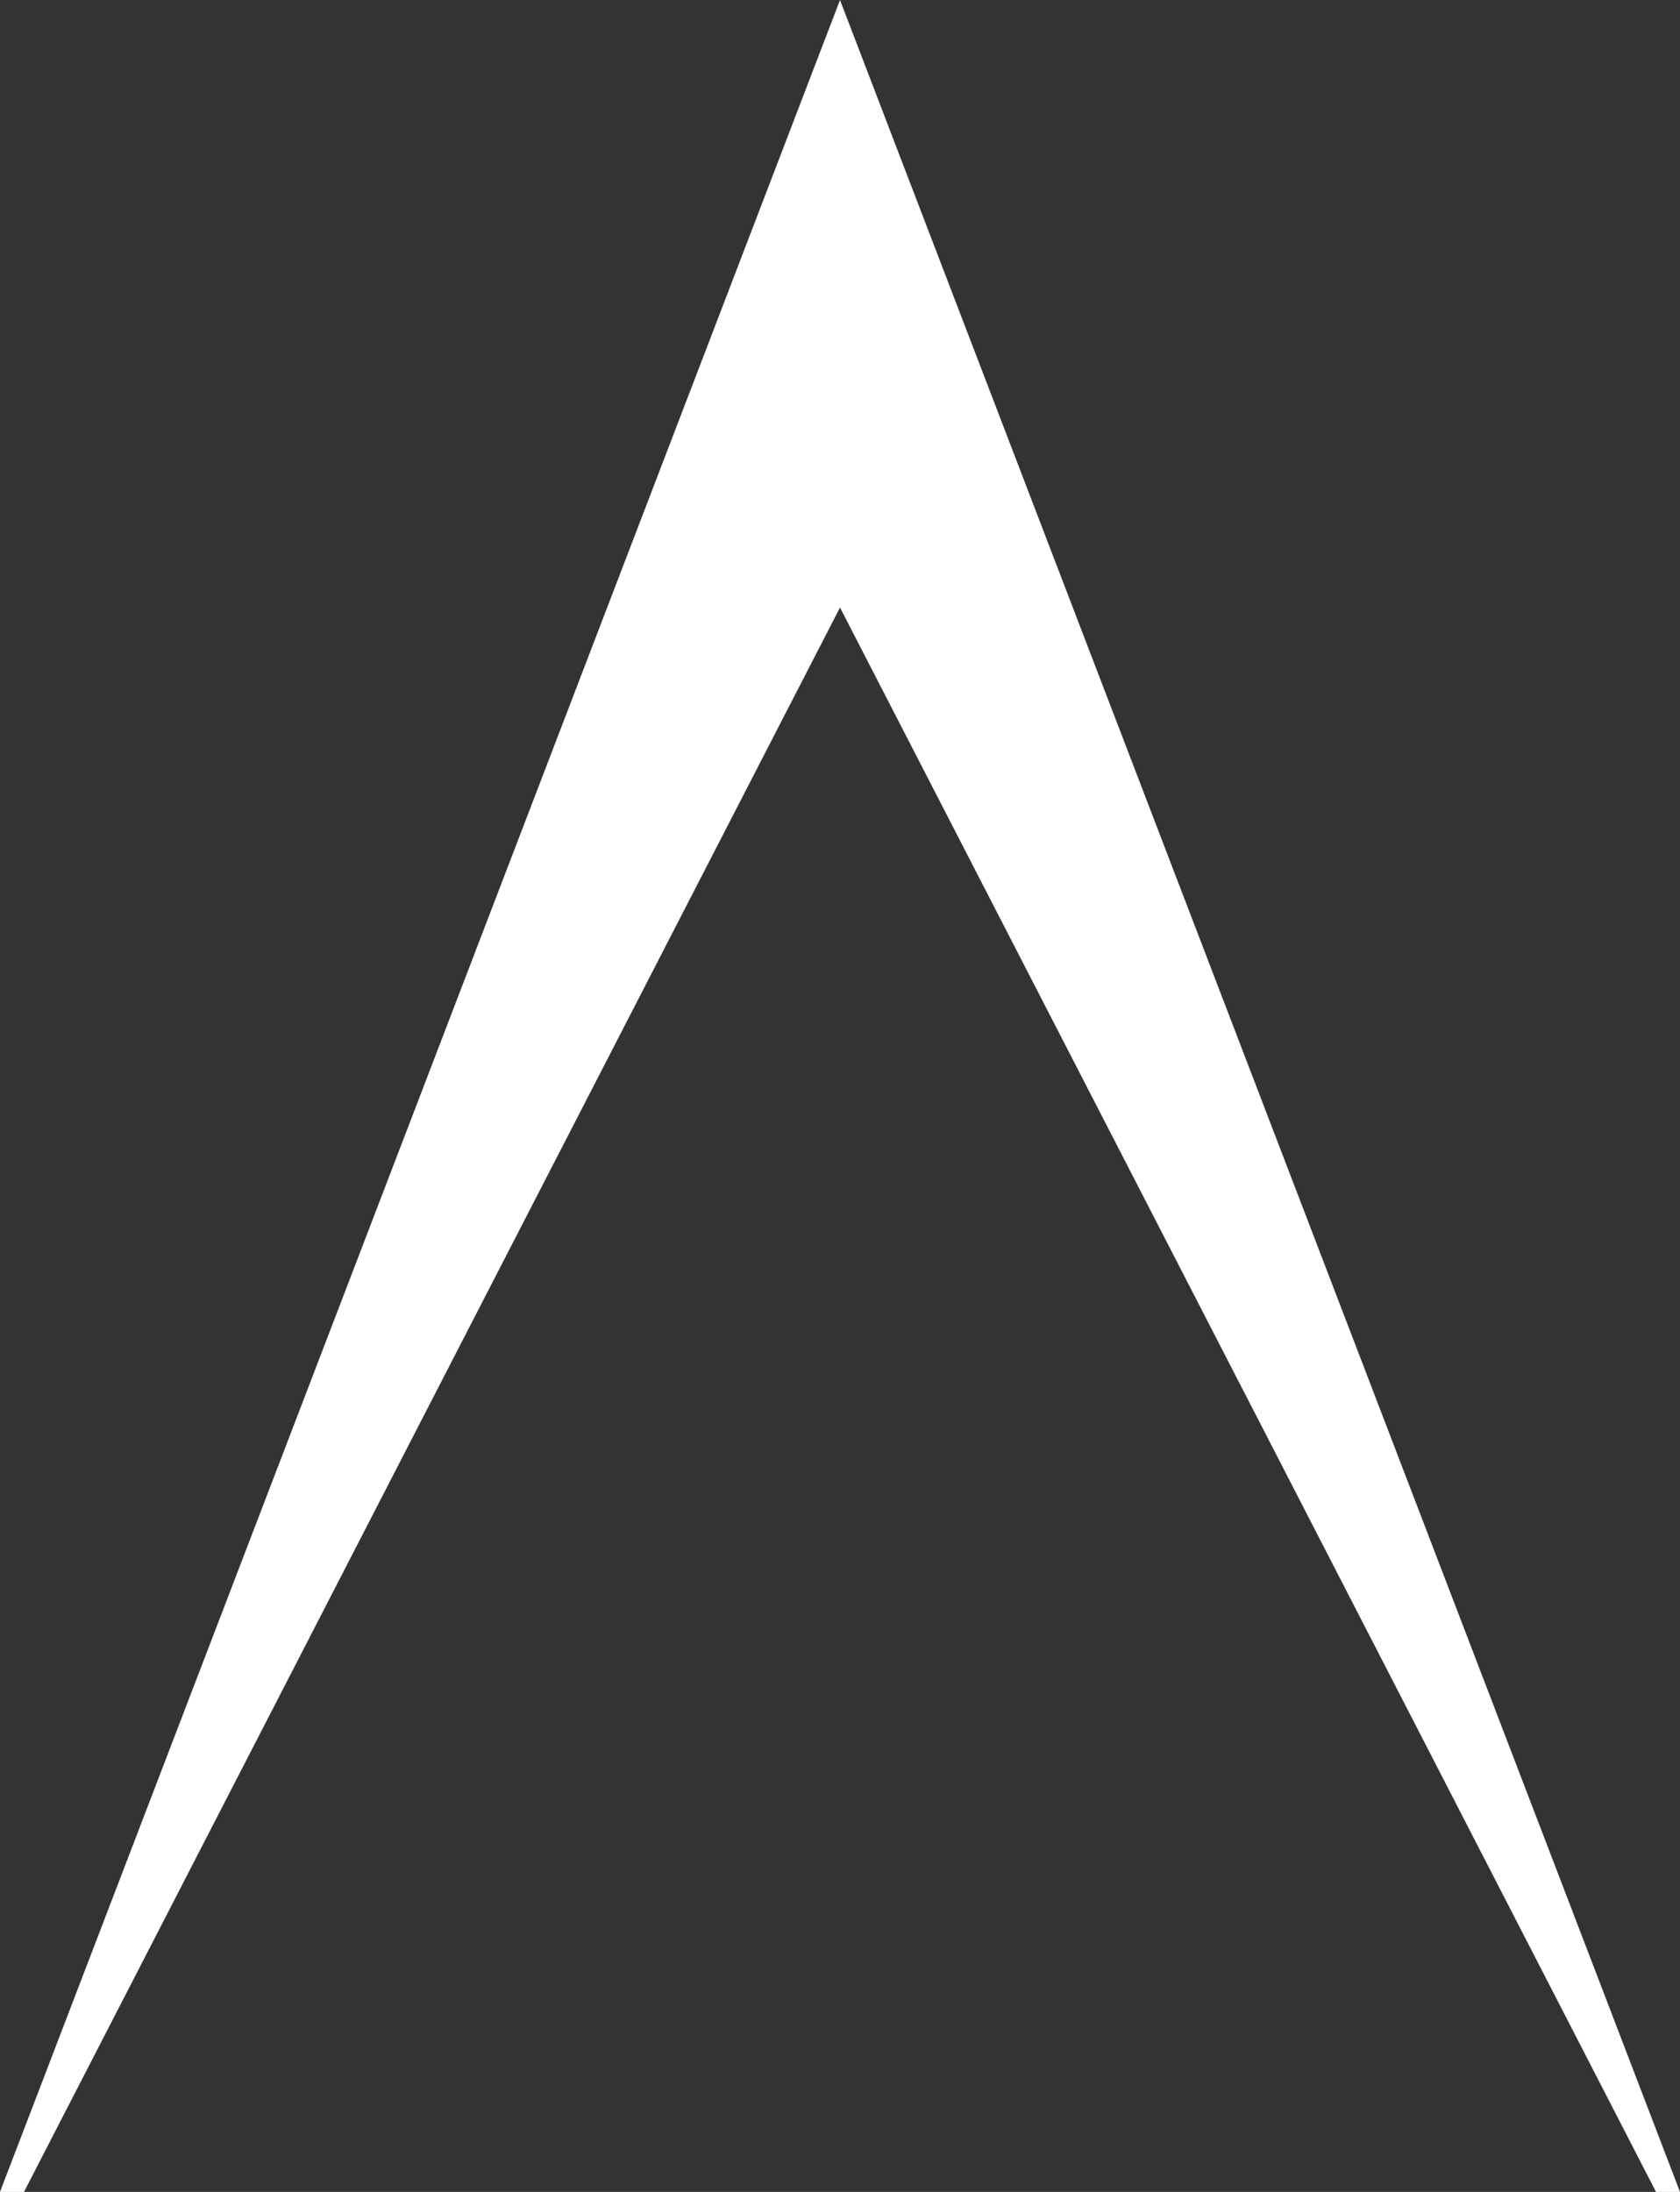 <svg width="46" height="60" viewBox="0 0 46 60" fill="none" xmlns="http://www.w3.org/2000/svg">
<rect x="0" y="0" width="46" height="60" fill="#333333" stroke="none"/>
<path d="M23 0L0 60H0.657L23 16.63L45.343 60H46L23 0Z" fill="white"/>
</svg>
